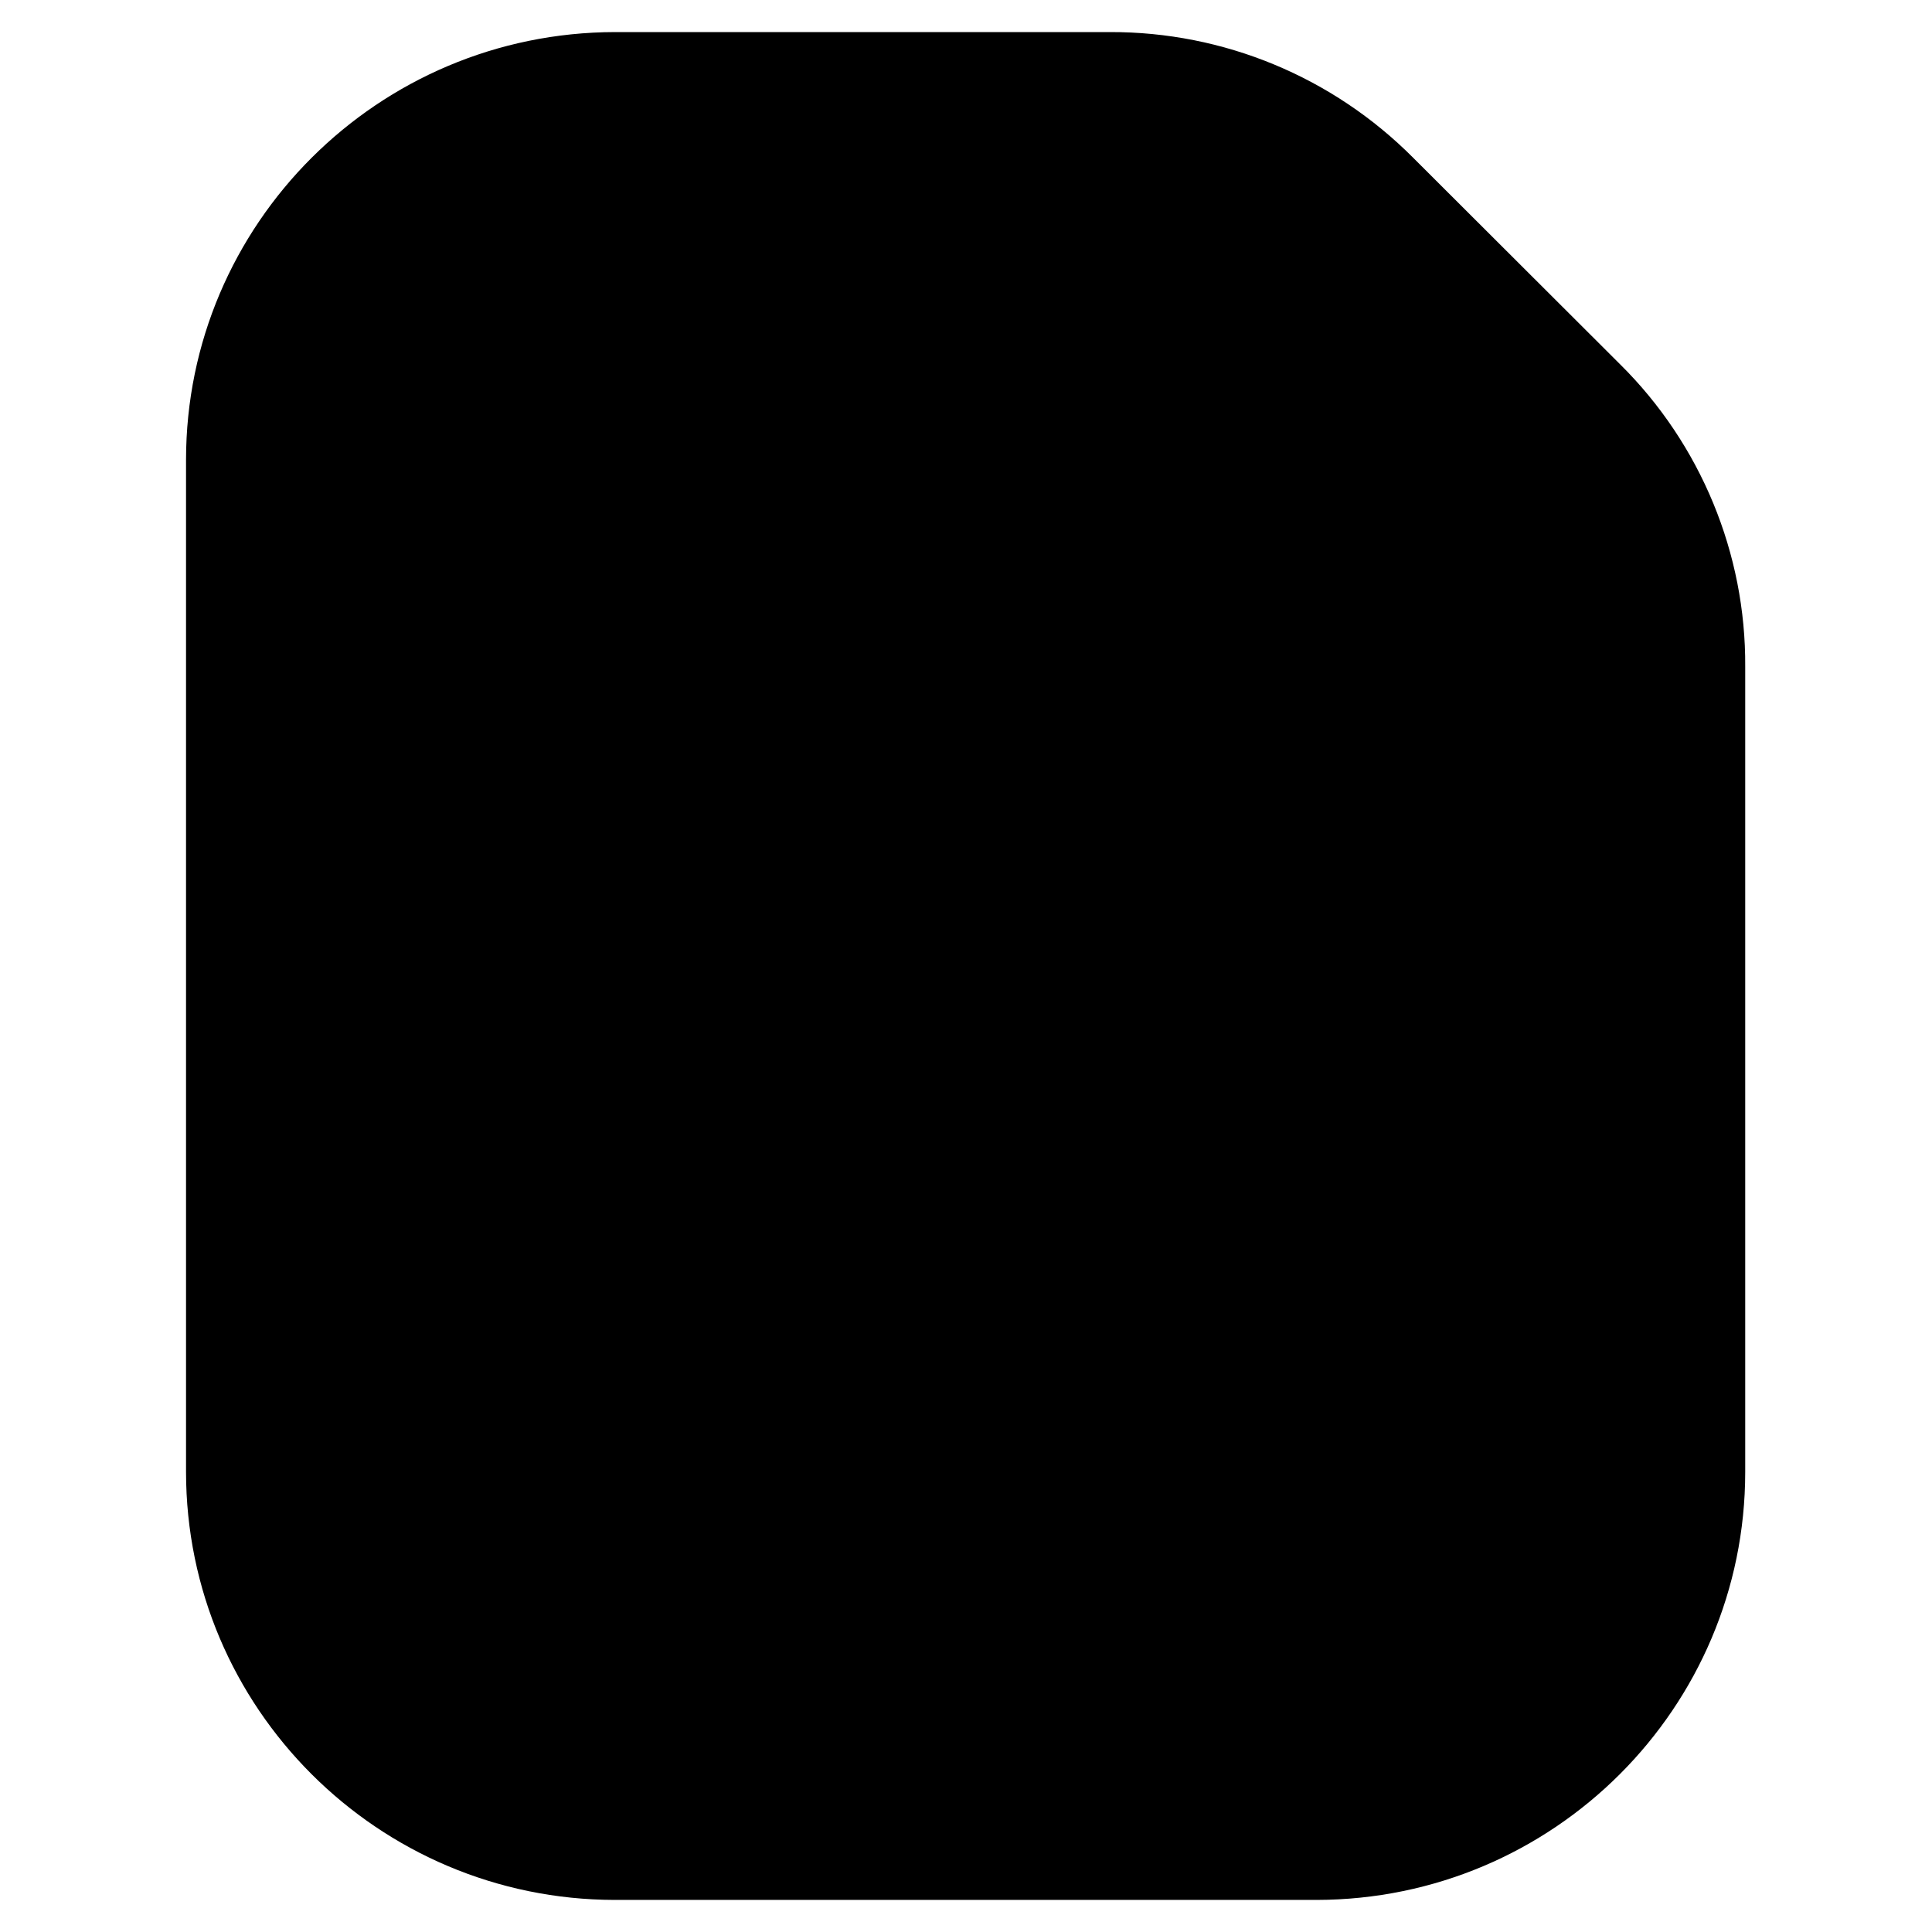 <svg xmlns="http://www.w3.org/2000/svg" x="0px" y="0px" viewBox="0 0 512 512">
	<path class="st02" d="M429.4,96.6l-54.9-54.8c-21.3-21.4-50.2-33.4-80.4-33.3H163C100.2,8.6,49.3,59.4,49.3,121.9V390c0,62.6,50.9,113.4,113.6,113.5h186c62.8-0.1,113.6-50.9,113.6-113.4V176.7C462.7,146.7,450.7,117.7,429.4,96.6L429.4,96.6z"/>
	<path class="st04" d="M352,448H160c-29.5,0-53.3-23.9-53.3-53.3V117.3c0-29.5,23.9-53.3,53.3-53.3h100.2c9.5,0,17.2,7.7,17.2,17.2v68.2c0,23.6,19.1,42.7,42.7,42.7h62.2c12.8,0,23.2,10.4,23.2,23.2v179.5C405.3,424.1,381.5,448,352,448z"/>
	<path class="st04" d="M364.5,244.6c12.2,12.8,11.7,33-1.1,45.2l-76.5,72.8c-29.2,28.6-76.1,28.4-105-0.5l-32.5-28.9c-13.2-11.8-14.3-32-2.6-45.2c11.8-13.2,32-14.3,45.2-2.6l0,0l33.8,30.2c2.2,2.6,5.4,4.2,8.8,4.4c2.8,0,5.5-1.1,7.5-3.1l77.1-73.4C332.1,231.3,352.3,231.8,364.5,244.6L364.5,244.6z"/>
</svg>
